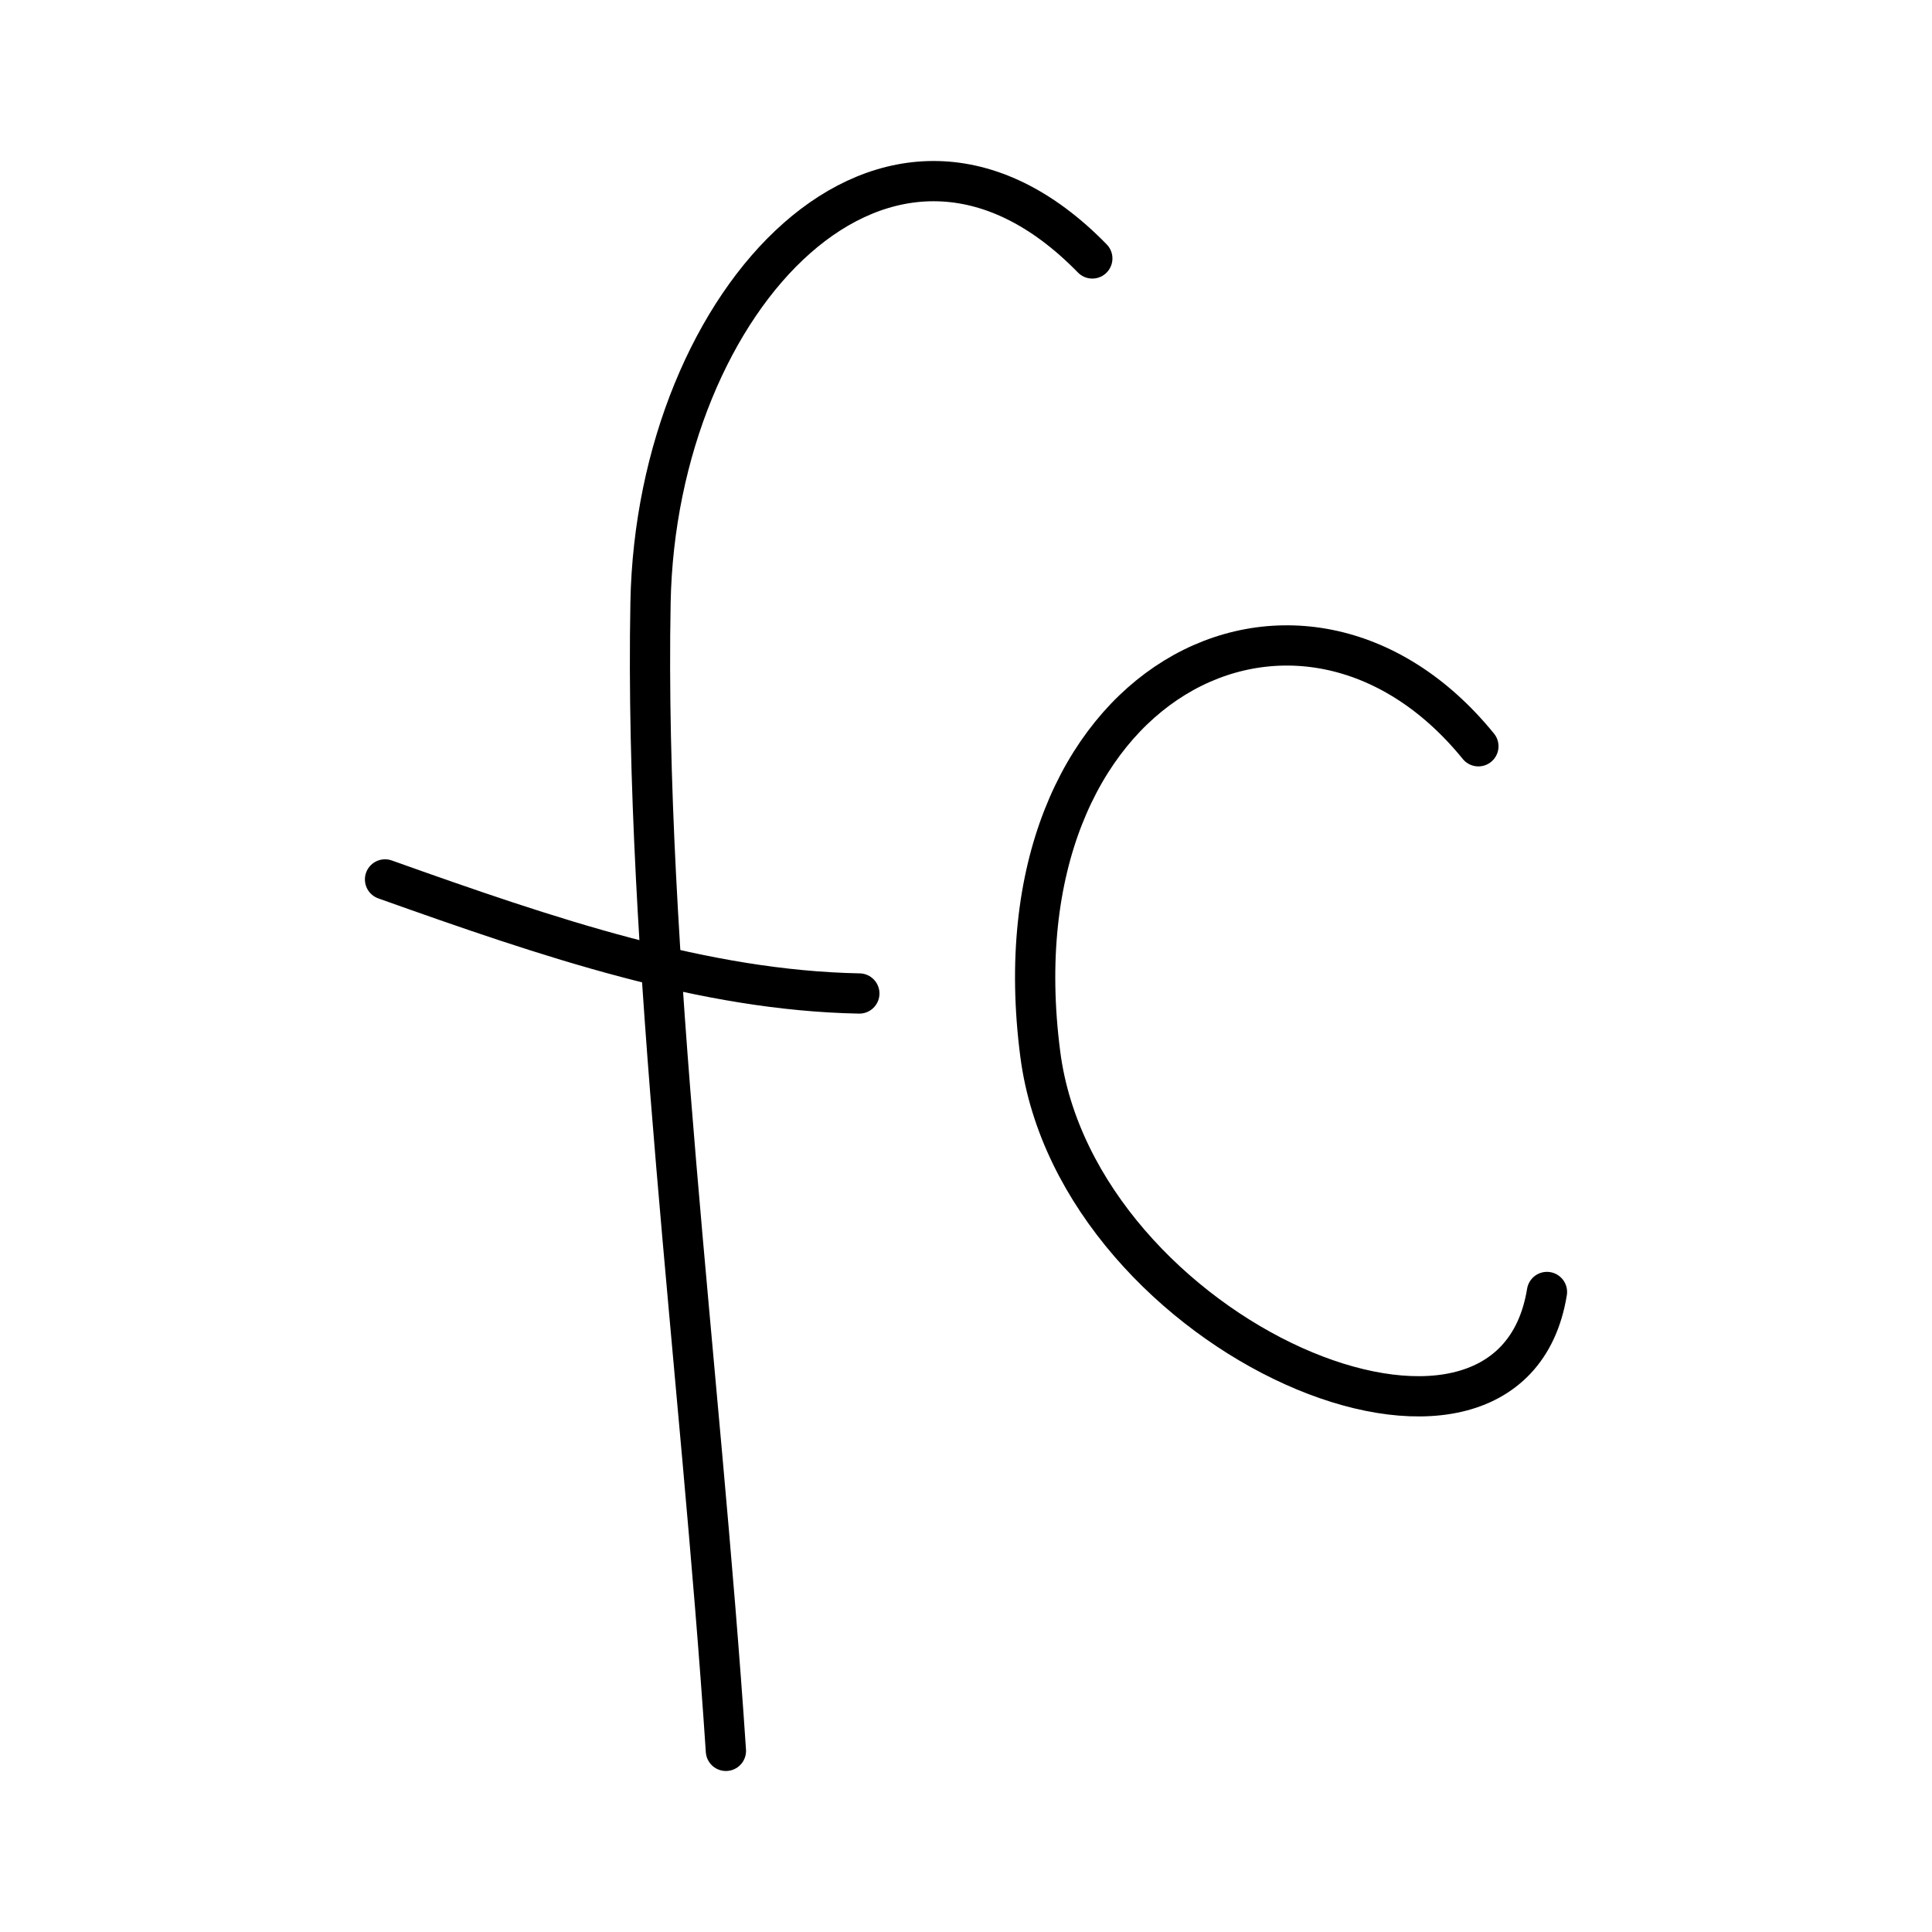 <?xml version="1.0" encoding="UTF-8"?><svg id="a" xmlns="http://www.w3.org/2000/svg" viewBox="0 0 48 48"><defs><style>.b{fill:none;stroke:#000;stroke-linecap:round;stroke-linejoin:round;}</style></defs><path class="b" d="M36.73,18.541c-4.405-5.422-12.096-1.668-10.884,7.653.914,7.035,11.654,11.647,12.588,5.905M9.566,21.849c4.1,1.461,7.926,2.76,11.784,2.834M27.138,6.421c-5.07-5.199-10.834.997-10.976,8.551-.163,8.693,1.24,19.01,1.873,28.528"/></svg>